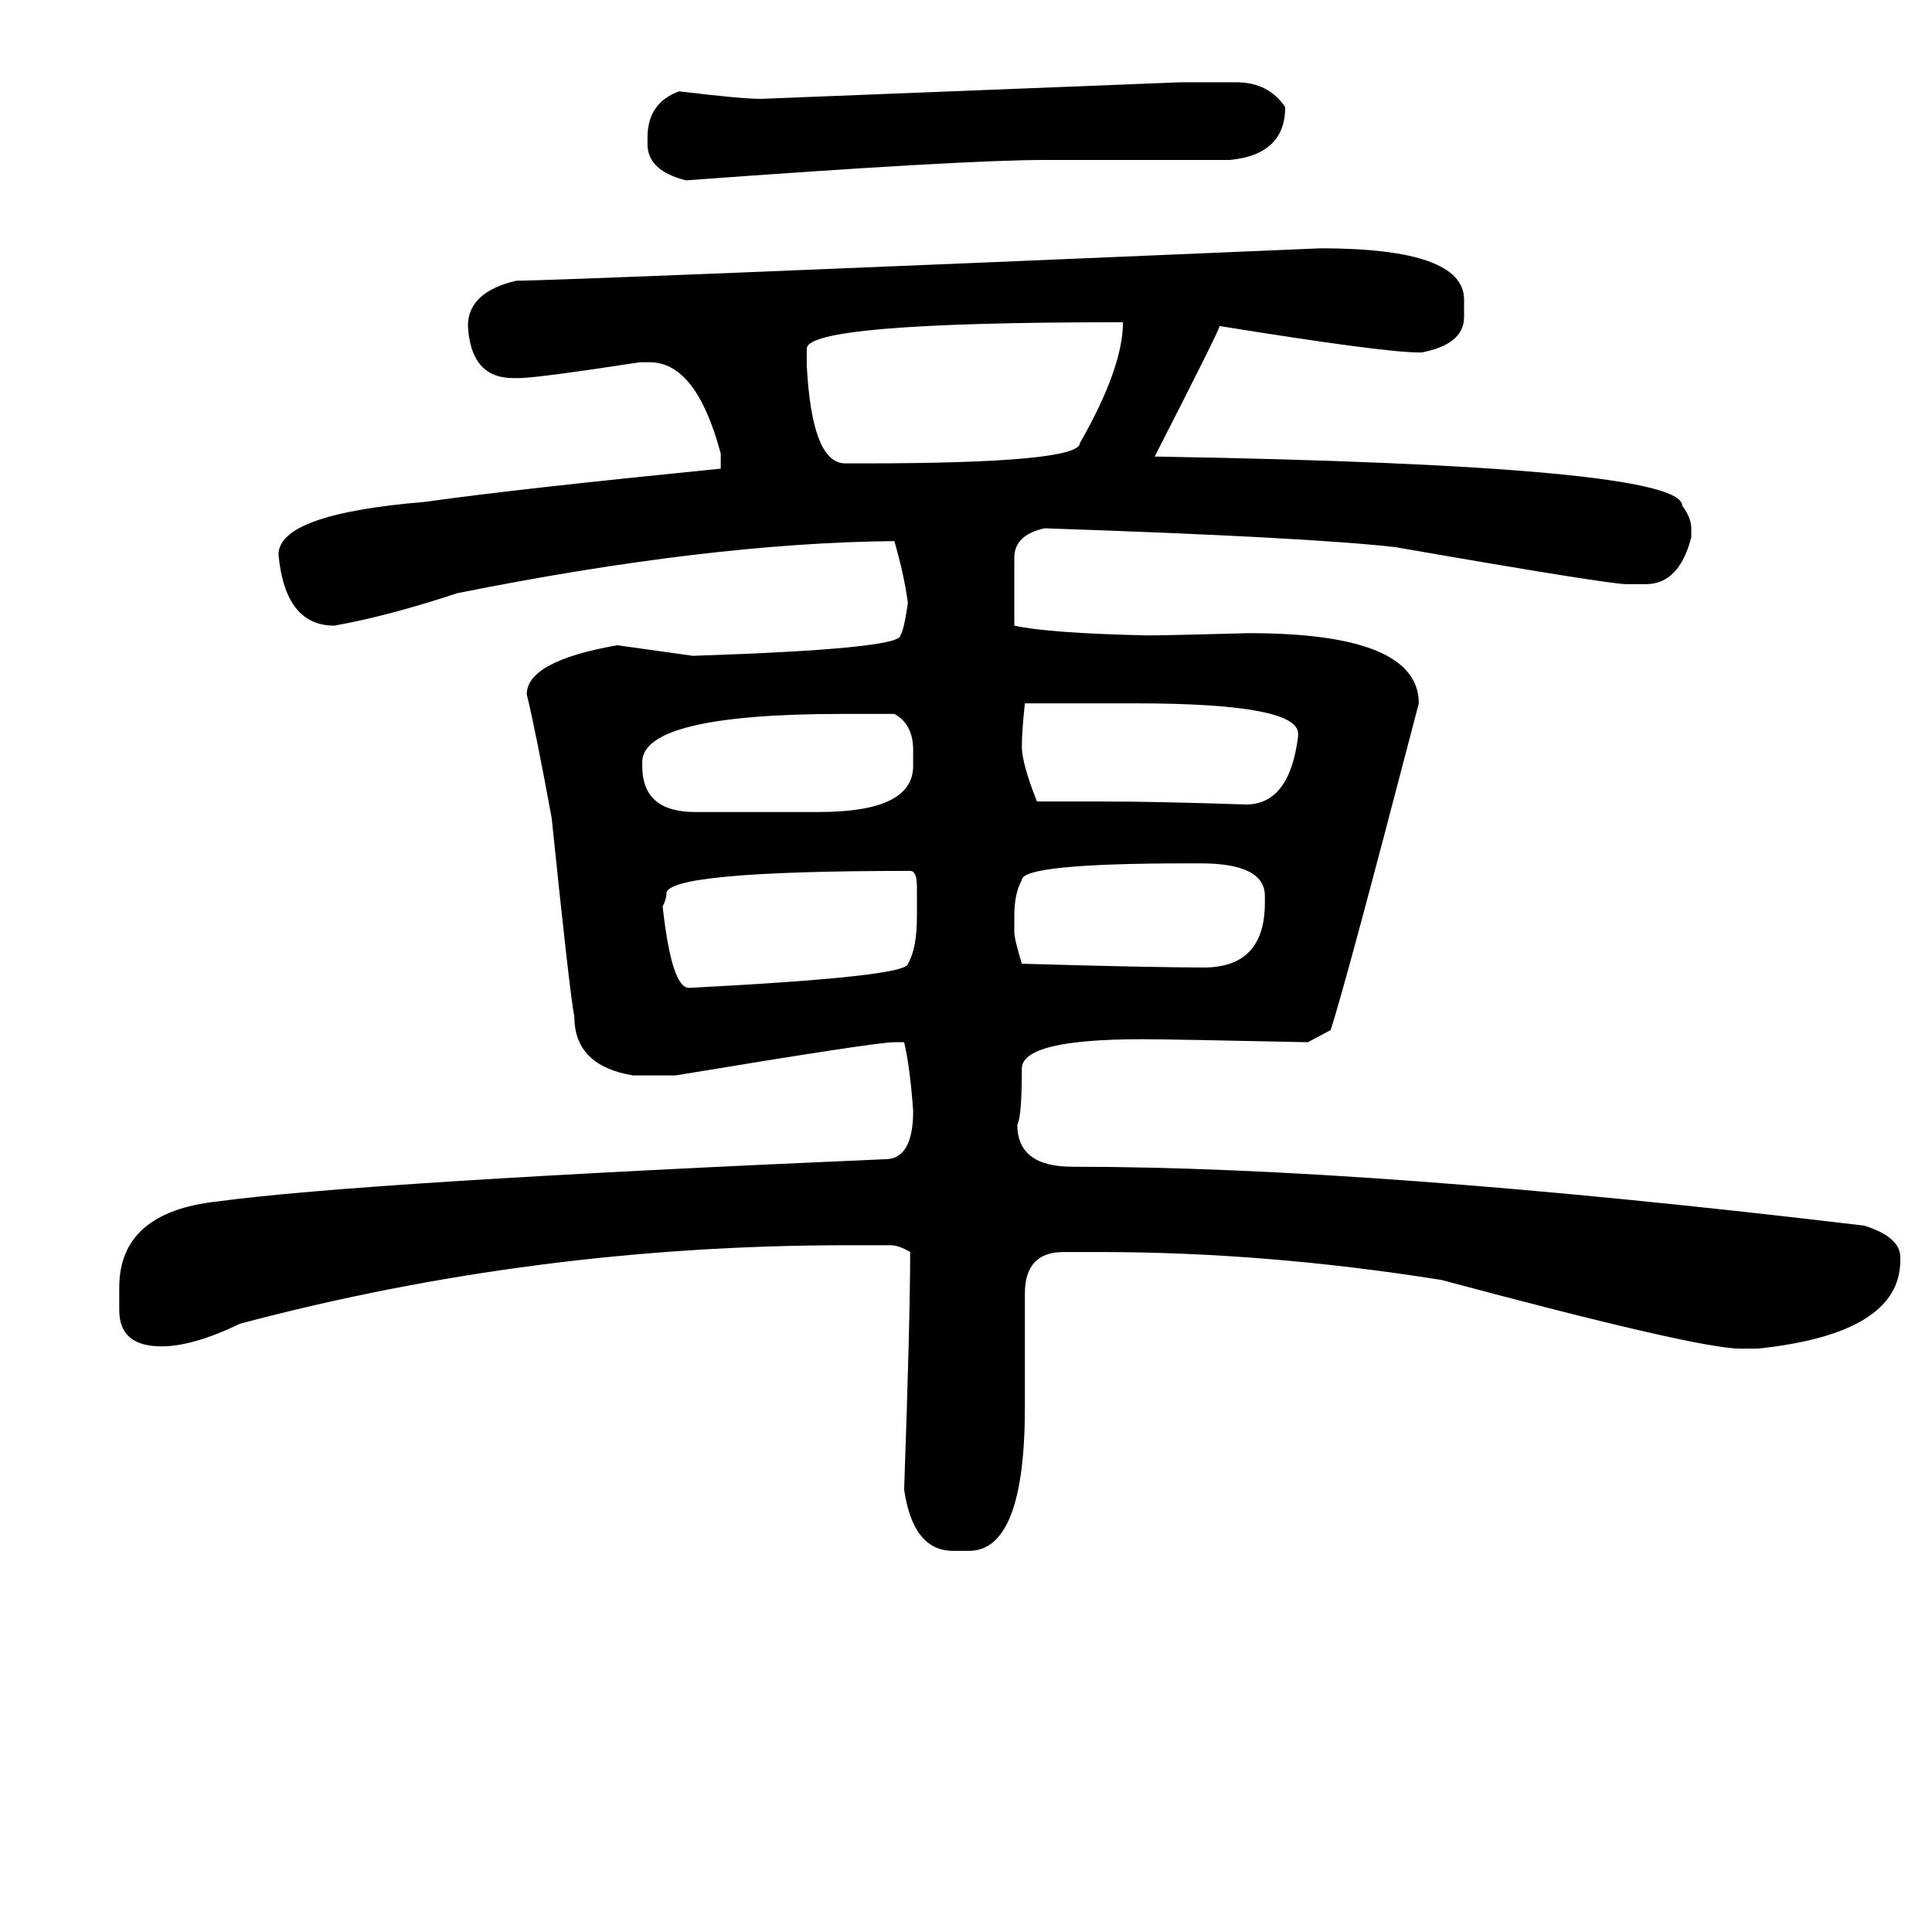 <?xml version="1.0" encoding="UTF-8"?>
<svg xmlns="http://www.w3.org/2000/svg" xmlns:xlink="http://www.w3.org/1999/xlink" width="40pt" height="40pt" viewBox="0 0 40 40" version="1.1">
<defs>
<g>
<symbol overflow="visible" id="glyph0-0">
<path style="stroke:none;" d="M 1 -26.859 L 18.531 -26.859 L 18.531 0 L 1 0 L 1 -26.859 Z M 9.766 -13.594 L 17.797 -26.141 L 1.641 -26.141 L 9.766 -13.594 Z M 17.906 -1.016 L 17.906 -25.906 L 9.906 -13.375 L 17.906 -1.016 Z M 1.625 -0.859 L 9.625 -13.375 L 1.625 -25.75 L 1.625 -0.859 Z M 1.859 -0.781 L 17.781 -0.781 L 9.766 -13.172 L 1.859 -0.781 Z M 1.859 -0.781 "/>
</symbol>
<symbol overflow="visible" id="glyph0-1">
<path style="stroke:none;" d="M 24.453 -28.297 L 25.594 -28.297 C 26.039 -28.297 26.379 -28.125 26.609 -27.781 C 26.609 -27.125 26.223 -26.758 25.453 -26.688 L 21.625 -26.688 C 20.5 -26.688 18.023 -26.547 14.203 -26.266 C 13.672 -26.398 13.406 -26.648 13.406 -27.016 L 13.406 -27.156 C 13.406 -27.633 13.625 -27.953 14.062 -28.109 C 14.926 -28.004 15.488 -27.953 15.75 -27.953 L 24.453 -28.297 Z M 27.344 -24.859 C 29.32 -24.859 30.312 -24.504 30.312 -23.797 L 30.312 -23.438 C 30.312 -23.062 30.02 -22.816 29.438 -22.703 L 29.375 -22.703 C 28.895 -22.703 27.52 -22.883 25.25 -23.25 C 25.25 -23.195 24.801 -22.297 23.906 -20.547 L 23.969 -20.547 C 31.207 -20.422 34.828 -20.082 34.828 -19.531 C 34.953 -19.363 35.016 -19.207 35.016 -19.062 L 35.016 -18.875 C 34.848 -18.227 34.535 -17.906 34.078 -17.906 L 33.672 -17.906 C 33.422 -17.906 31.828 -18.16 28.891 -18.672 C 27.734 -18.805 25.312 -18.938 21.625 -19.062 C 21.207 -18.969 21 -18.766 21 -18.453 L 21 -17.047 C 21.477 -16.941 22.398 -16.875 23.766 -16.844 C 23.973 -16.844 24.672 -16.859 25.859 -16.891 C 28.203 -16.891 29.375 -16.406 29.375 -15.438 C 28.332 -11.438 27.723 -9.18 27.547 -8.672 L 27.078 -8.422 C 25.223 -8.461 24.078 -8.484 23.641 -8.484 C 21.984 -8.484 21.156 -8.281 21.156 -7.875 C 21.156 -7.207 21.125 -6.82 21.062 -6.719 C 21.062 -6.133 21.441 -5.844 22.203 -5.844 C 26.316 -5.844 31.781 -5.438 38.594 -4.625 C 39.094 -4.469 39.344 -4.25 39.344 -3.969 L 39.344 -3.906 C 39.344 -2.895 38.359 -2.285 36.391 -2.078 L 36.031 -2.078 C 35.445 -2.078 33.383 -2.551 29.844 -3.5 C 27.438 -3.883 25.082 -4.078 22.781 -4.078 L 22.016 -4.078 C 21.484 -4.078 21.219 -3.789 21.219 -3.219 L 21.219 -0.859 C 21.219 1.117 20.832 2.109 20.062 2.109 L 19.734 2.109 C 19.18 2.109 18.844 1.688 18.719 0.844 C 18.801 -1.488 18.844 -3.129 18.844 -4.078 C 18.688 -4.172 18.551 -4.219 18.438 -4.219 L 17.562 -4.219 C 13.238 -4.219 9.039 -3.676 4.969 -2.594 C 4.32 -2.281 3.781 -2.125 3.344 -2.125 C 2.758 -2.125 2.469 -2.375 2.469 -2.875 L 2.469 -3.344 C 2.469 -4.383 3.145 -4.977 4.5 -5.125 C 6.5 -5.395 11.109 -5.688 18.328 -6 C 18.711 -6 18.906 -6.332 18.906 -7 C 18.863 -7.602 18.801 -8.078 18.719 -8.422 L 18.516 -8.422 C 18.254 -8.422 16.742 -8.191 13.984 -7.734 L 13.109 -7.734 C 12.297 -7.867 11.891 -8.273 11.891 -8.953 C 11.828 -9.266 11.672 -10.633 11.422 -13.062 C 11.203 -14.258 11.031 -15.113 10.906 -15.625 C 10.906 -16.082 11.531 -16.422 12.781 -16.641 L 14.344 -16.422 C 17.207 -16.516 18.641 -16.656 18.641 -16.844 C 18.691 -16.914 18.742 -17.141 18.797 -17.516 C 18.742 -17.922 18.648 -18.348 18.516 -18.797 C 15.953 -18.773 12.938 -18.414 9.469 -17.719 C 8.52 -17.406 7.672 -17.18 6.922 -17.047 C 6.242 -17.047 5.859 -17.535 5.766 -18.516 C 5.766 -19.078 6.773 -19.441 8.797 -19.609 C 10.129 -19.797 12.172 -20.023 14.922 -20.297 L 14.922 -20.609 C 14.586 -21.867 14.098 -22.5 13.453 -22.5 L 13.25 -22.5 C 11.82 -22.281 10.988 -22.172 10.75 -22.172 L 10.625 -22.172 C 10.039 -22.172 9.727 -22.531 9.688 -23.25 C 9.688 -23.719 10.02 -24.031 10.688 -24.188 C 11.25 -24.188 16.801 -24.41 27.344 -24.859 Z M 16.703 -22.781 L 16.703 -22.438 C 16.773 -21.082 17.039 -20.406 17.5 -20.406 L 17.859 -20.406 C 20.859 -20.406 22.359 -20.547 22.359 -20.828 C 22.953 -21.867 23.25 -22.703 23.25 -23.328 L 23.141 -23.328 C 18.848 -23.328 16.703 -23.145 16.703 -22.781 Z M 21.219 -15.438 C 21.176 -15.039 21.156 -14.742 21.156 -14.547 C 21.156 -14.316 21.258 -13.938 21.469 -13.406 L 22.828 -13.406 C 23.629 -13.406 24.617 -13.383 25.797 -13.344 C 26.398 -13.344 26.758 -13.812 26.875 -14.75 L 26.875 -14.812 C 26.875 -15.227 25.75 -15.438 23.5 -15.438 L 21.219 -15.438 Z M 13.297 -14.219 L 13.297 -14.141 C 13.297 -13.504 13.66 -13.188 14.391 -13.188 L 16.953 -13.188 C 18.254 -13.188 18.906 -13.504 18.906 -14.141 L 18.906 -14.469 C 18.906 -14.832 18.773 -15.082 18.516 -15.219 L 17.438 -15.219 C 14.676 -15.219 13.297 -14.883 13.297 -14.219 Z M 21 -11.031 L 21 -10.703 C 21 -10.609 21.051 -10.391 21.156 -10.047 C 23.051 -9.992 24.305 -9.969 24.922 -9.969 C 25.766 -9.969 26.188 -10.414 26.188 -11.312 L 26.188 -11.453 C 26.188 -11.898 25.742 -12.125 24.859 -12.125 L 24.578 -12.125 C 22.297 -12.125 21.156 -12.008 21.156 -11.781 C 21.051 -11.594 21 -11.344 21 -11.031 Z M 13.719 -11.234 C 13.844 -10.109 14.023 -9.547 14.266 -9.547 C 17.285 -9.703 18.797 -9.867 18.797 -10.047 C 18.922 -10.254 18.984 -10.582 18.984 -11.031 L 18.984 -11.641 C 18.984 -11.859 18.938 -11.969 18.844 -11.969 C 15.477 -11.969 13.797 -11.812 13.797 -11.5 C 13.797 -11.414 13.77 -11.328 13.719 -11.234 Z M 13.719 -11.234 "/>
</symbol>
</g>
</defs>
<g id="surface0">
<g style="fill:rgb(0%,0%,0%);fill-opacity:1;">
  <use xlink:href="#glyph0-1" x="0" y="30"/>
</g>
</g>
</svg>
